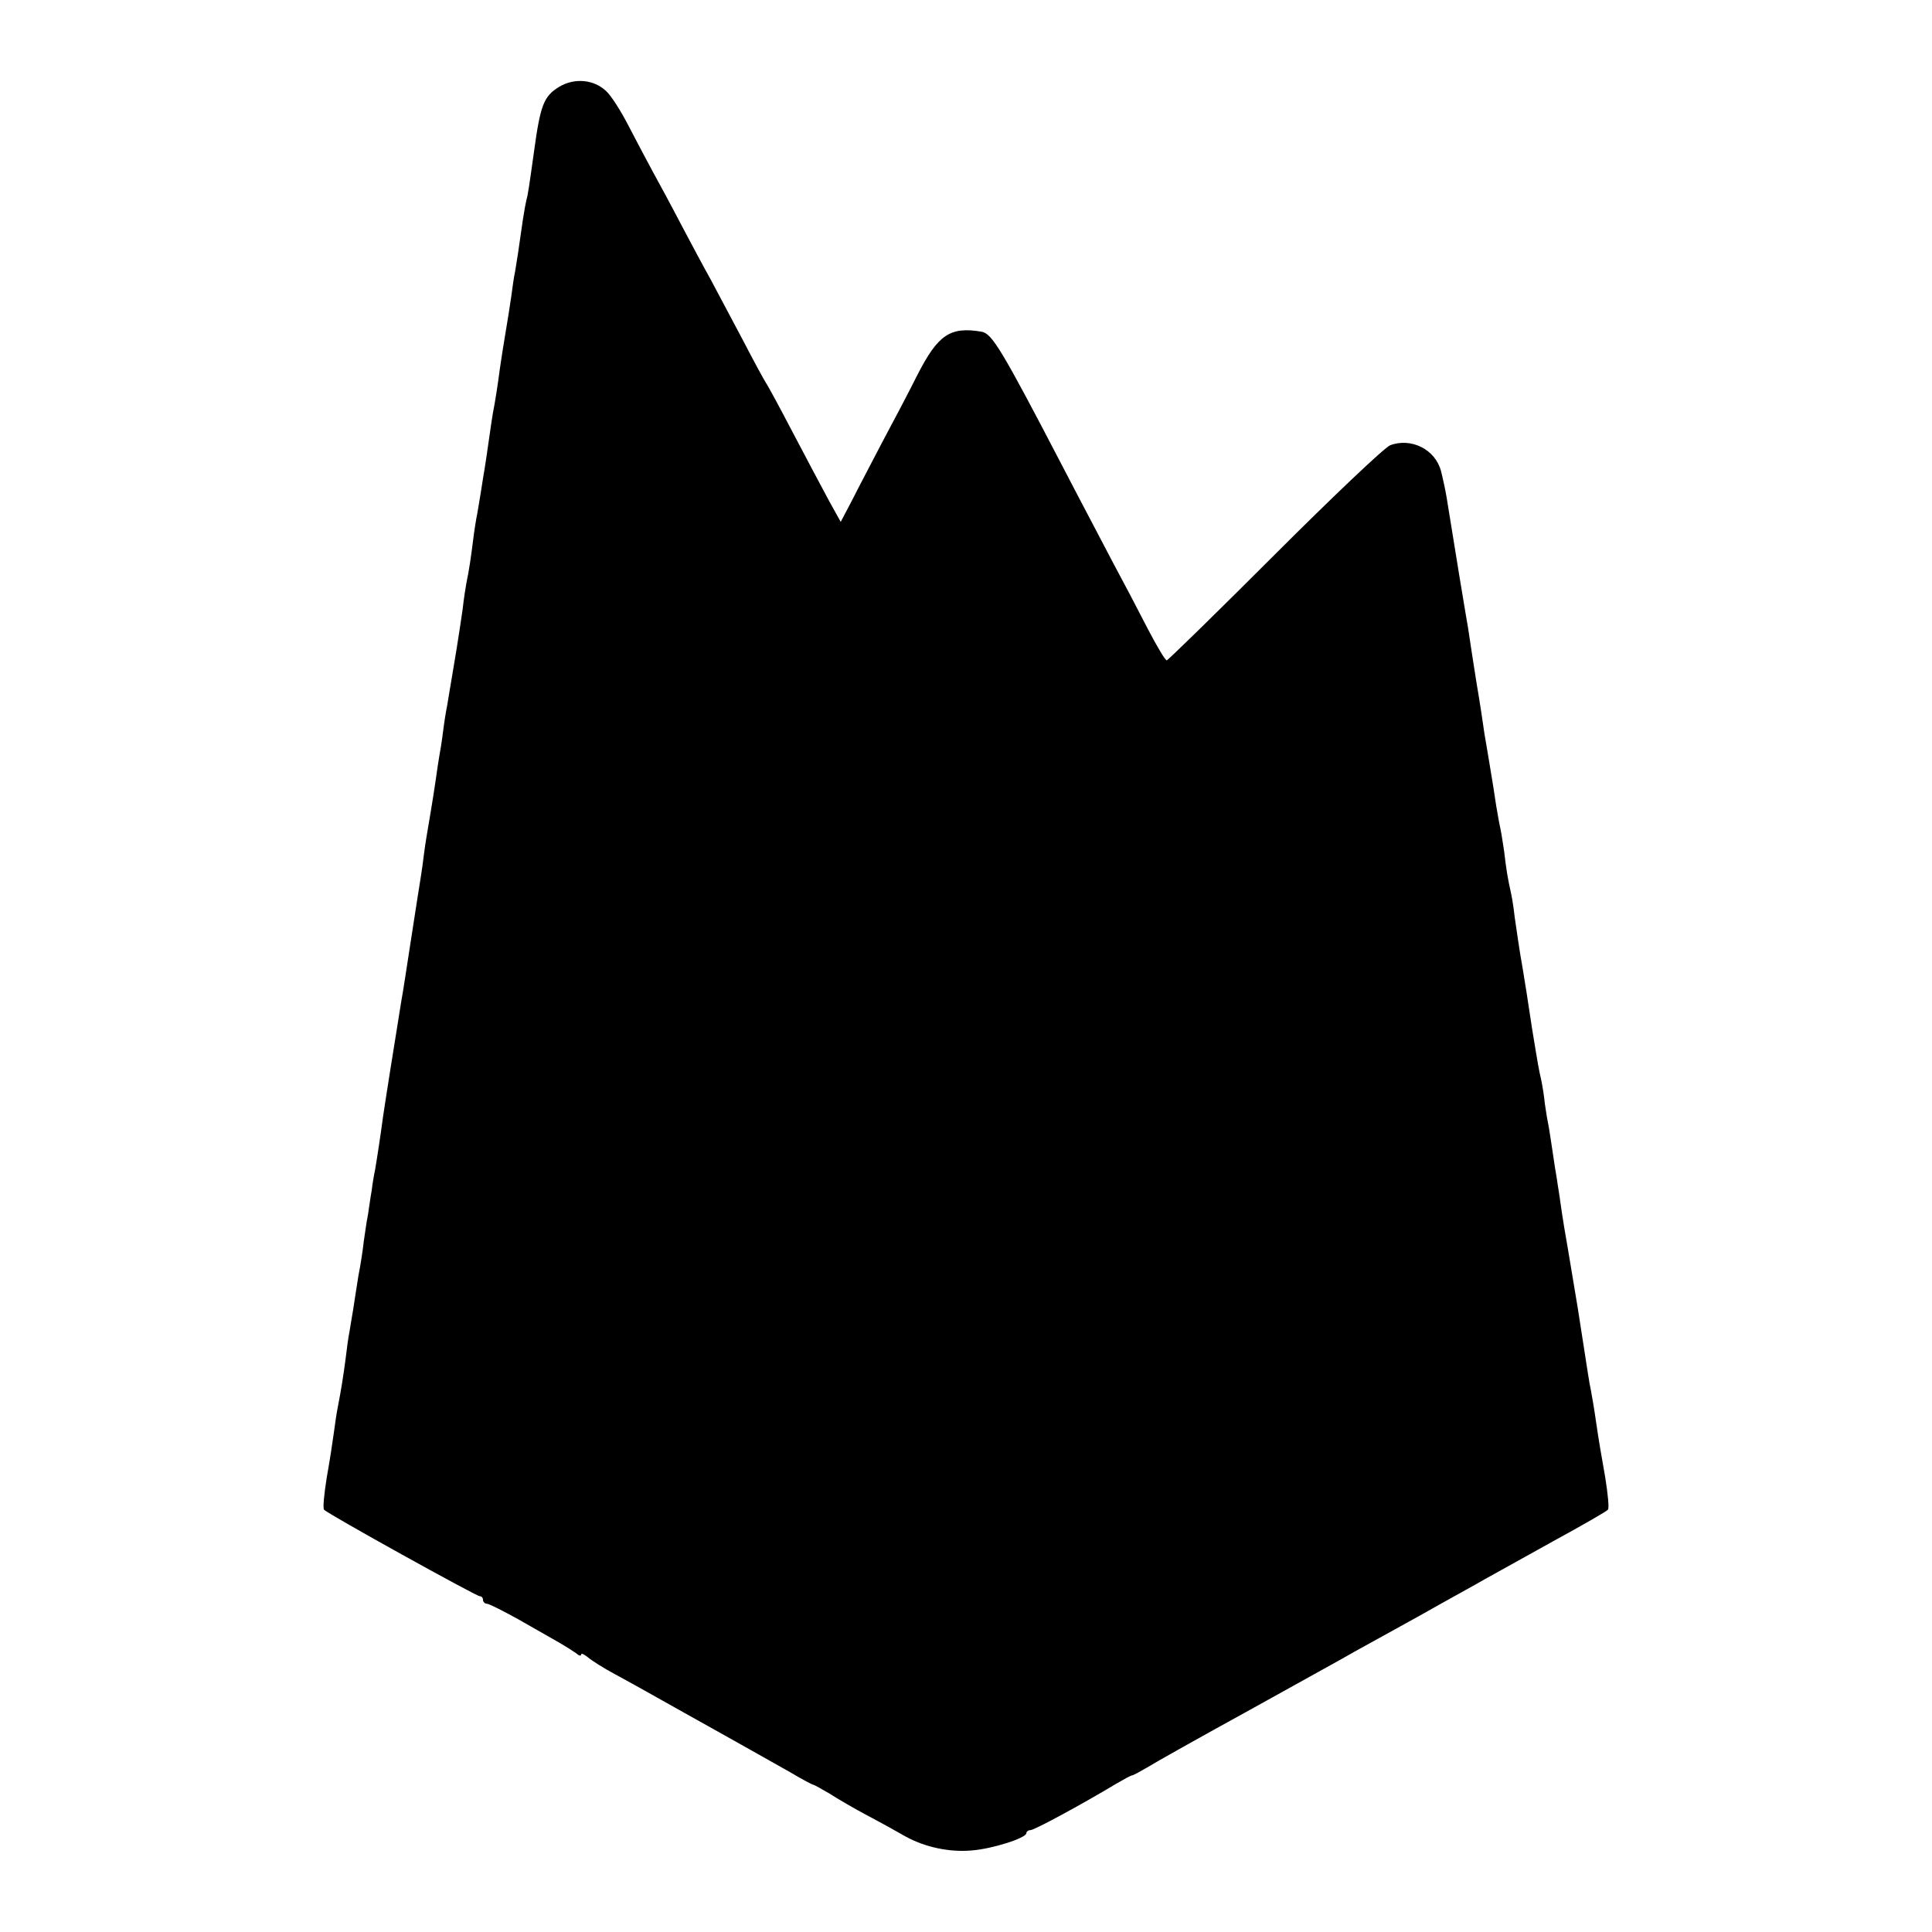 <?xml version="1.0" encoding="UTF-8"?>
<!DOCTYPE svg  PUBLIC '-//W3C//DTD SVG 20010904//EN'  'http://www.w3.org/TR/2001/REC-SVG-20010904/DTD/svg10.dtd'>
<svg width="512pt" height="512pt" version="1.0" viewBox="0 0 512 512" xmlns="http://www.w3.org/2000/svg">
<g transform="translate(0 512) scale(.1 -.1)">
<path d="m1482 4890c-41-25-50-48-67-173-13-93-16-114-20-127-2-8-6-31-9-50-12-85-17-117-21-140-3-13-7-42-10-65-3-22-10-65-15-95s-12-73-15-95c-6-46-13-91-19-121-2-12-7-45-11-74s-9-62-11-74c-2-11-6-36-9-56s-8-47-10-60c-3-14-8-45-11-70-6-48-11-82-18-115-2-11-7-42-10-70-4-27-11-75-16-105s-12-71-15-90-8-46-10-60c-3-14-8-45-11-70s-8-54-10-65-6-38-9-60-10-65-15-95-13-75-16-100-7-54-9-65-13-83-25-160-23-151-26-165c-2-14-6-36-8-50-5-29-38-238-41-260-5-39-17-118-21-140-3-14-7-38-9-55-3-16-7-46-10-65-4-19-8-51-11-70-2-19-8-60-14-90-5-30-11-71-14-90s-8-46-10-60c-3-14-7-45-10-70-6-46-12-84-21-130-3-14-7-43-10-65s-11-76-19-120c-7-44-11-83-7-86 11-12 403-229 412-229 5 0 9-4 9-10 0-5 5-10 10-10 6 0 43-19 83-41 40-23 88-50 107-61s41-25 48-30c6-6 12-7 12-3 0 5 8 1 18-7 9-8 42-29 72-45s114-63 185-103c72-40 150-84 175-98s71-40 103-58c32-19 60-34 63-34 2 0 21-11 42-23 20-13 66-40 102-59s81-44 100-55c51-28 115-42 174-37 55 4 146 33 146 46 0 4 5 8 11 8 10 0 134 67 229 124 19 11 37 21 40 21s21 10 40 21c19 12 142 81 273 153 131 73 255 141 275 153 20 11 98 54 172 95 74 42 153 85 175 98 22 12 103 57 180 100 77 42 143 80 146 84 4 3 0 42-7 86-8 44-19 109-24 145s-12 75-14 86c-5 23-5 27-35 219-12 72-23 139-25 150-5 27-16 93-21 130-2 17-7 44-9 60-3 17-8 48-11 70s-8 51-10 65c-3 14-8 43-11 65-2 22-7 51-10 65-6 26-7 31-24 135-10 68-20 130-25 160-8 43-16 102-21 135-2 19-6 46-9 60-10 45-13 64-19 115-4 28-9 57-11 65s-6 33-10 55c-3 22-10 65-15 95s-12 73-16 95c-3 22-12 83-21 135-8 52-17 107-19 123-2 15-6 39-9 55-4 22-27 163-51 312-3 19-10 51-15 71-15 58-79 90-135 69-15-6-153-137-307-291-153-153-282-279-285-279-4 0-26 37-50 83-23 45-65 125-93 177-27 52-87 165-131 250-165 317-189 356-217 361-83 14-115-8-169-113-23-46-65-126-93-178-27-52-64-122-80-154l-31-59-30 54c-16 30-59 110-95 179s-69 130-73 135c-4 6-32 57-62 115-31 58-69 130-85 160-17 30-52 96-78 145-26 50-60 113-75 140-15 28-44 82-64 121s-46 80-59 92c-33 32-85 36-125 12z"/>
</g>
</svg>
